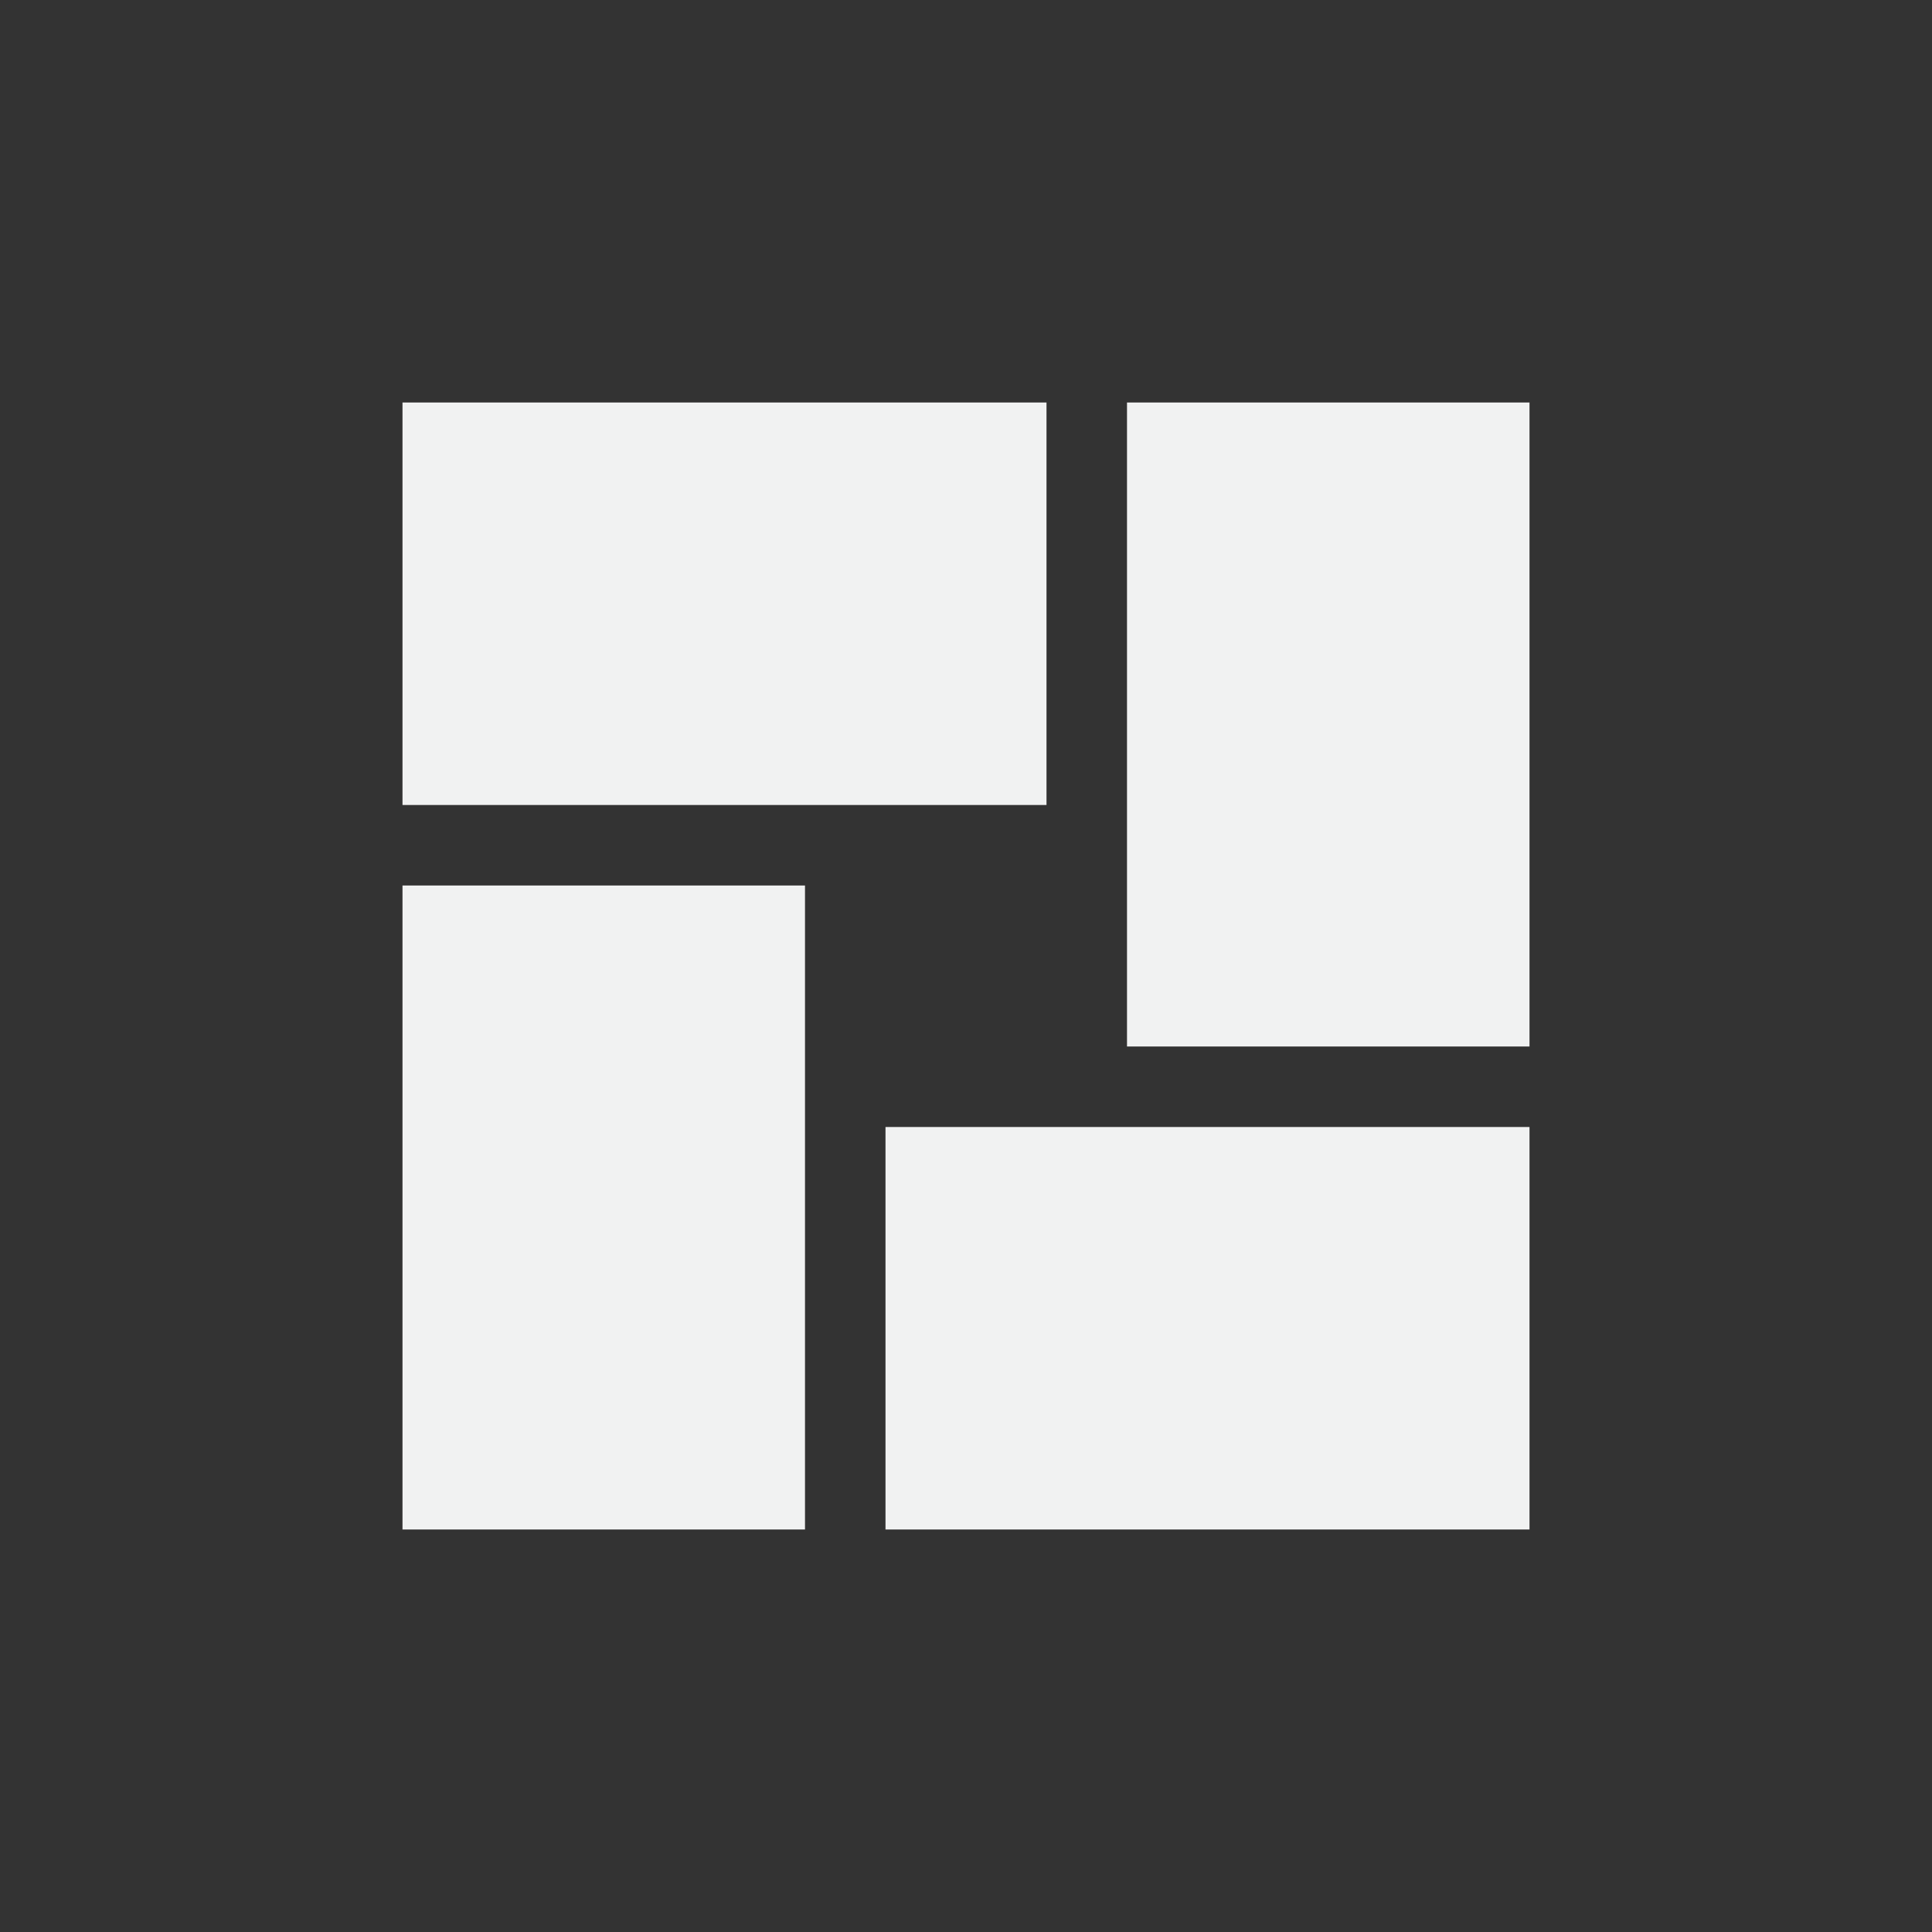 <?xml version="1.0" encoding="UTF-8" standalone="no"?>
<!--Part of Monotone: https://github.com/sixsixfive/Monotone, released under cc-by-sa_v4-->
<svg id="svg4" xmlns="http://www.w3.org/2000/svg" version="1.1" viewBox="-4 -4 24 24"><rect x="-4" y="-4" width="24" height="24" fill="#333333" stroke="none"/><rect id="rect4489" style="fill:#f1f2f2" height="5" width="8" y="1" x="1"/><rect id="rect4491" style="fill:#f1f2f2" transform="rotate(90)" height="5" width="8" y="-15" x="1"/><rect id="rect4493" style="fill:#f1f2f2" transform="scale(-1)" height="5" width="8" y="-15" x="-15"/><rect id="rect4495" style="fill:#f1f2f2" transform="rotate(-90)" height="5" width="8" y="1" x="-15"/></svg>
